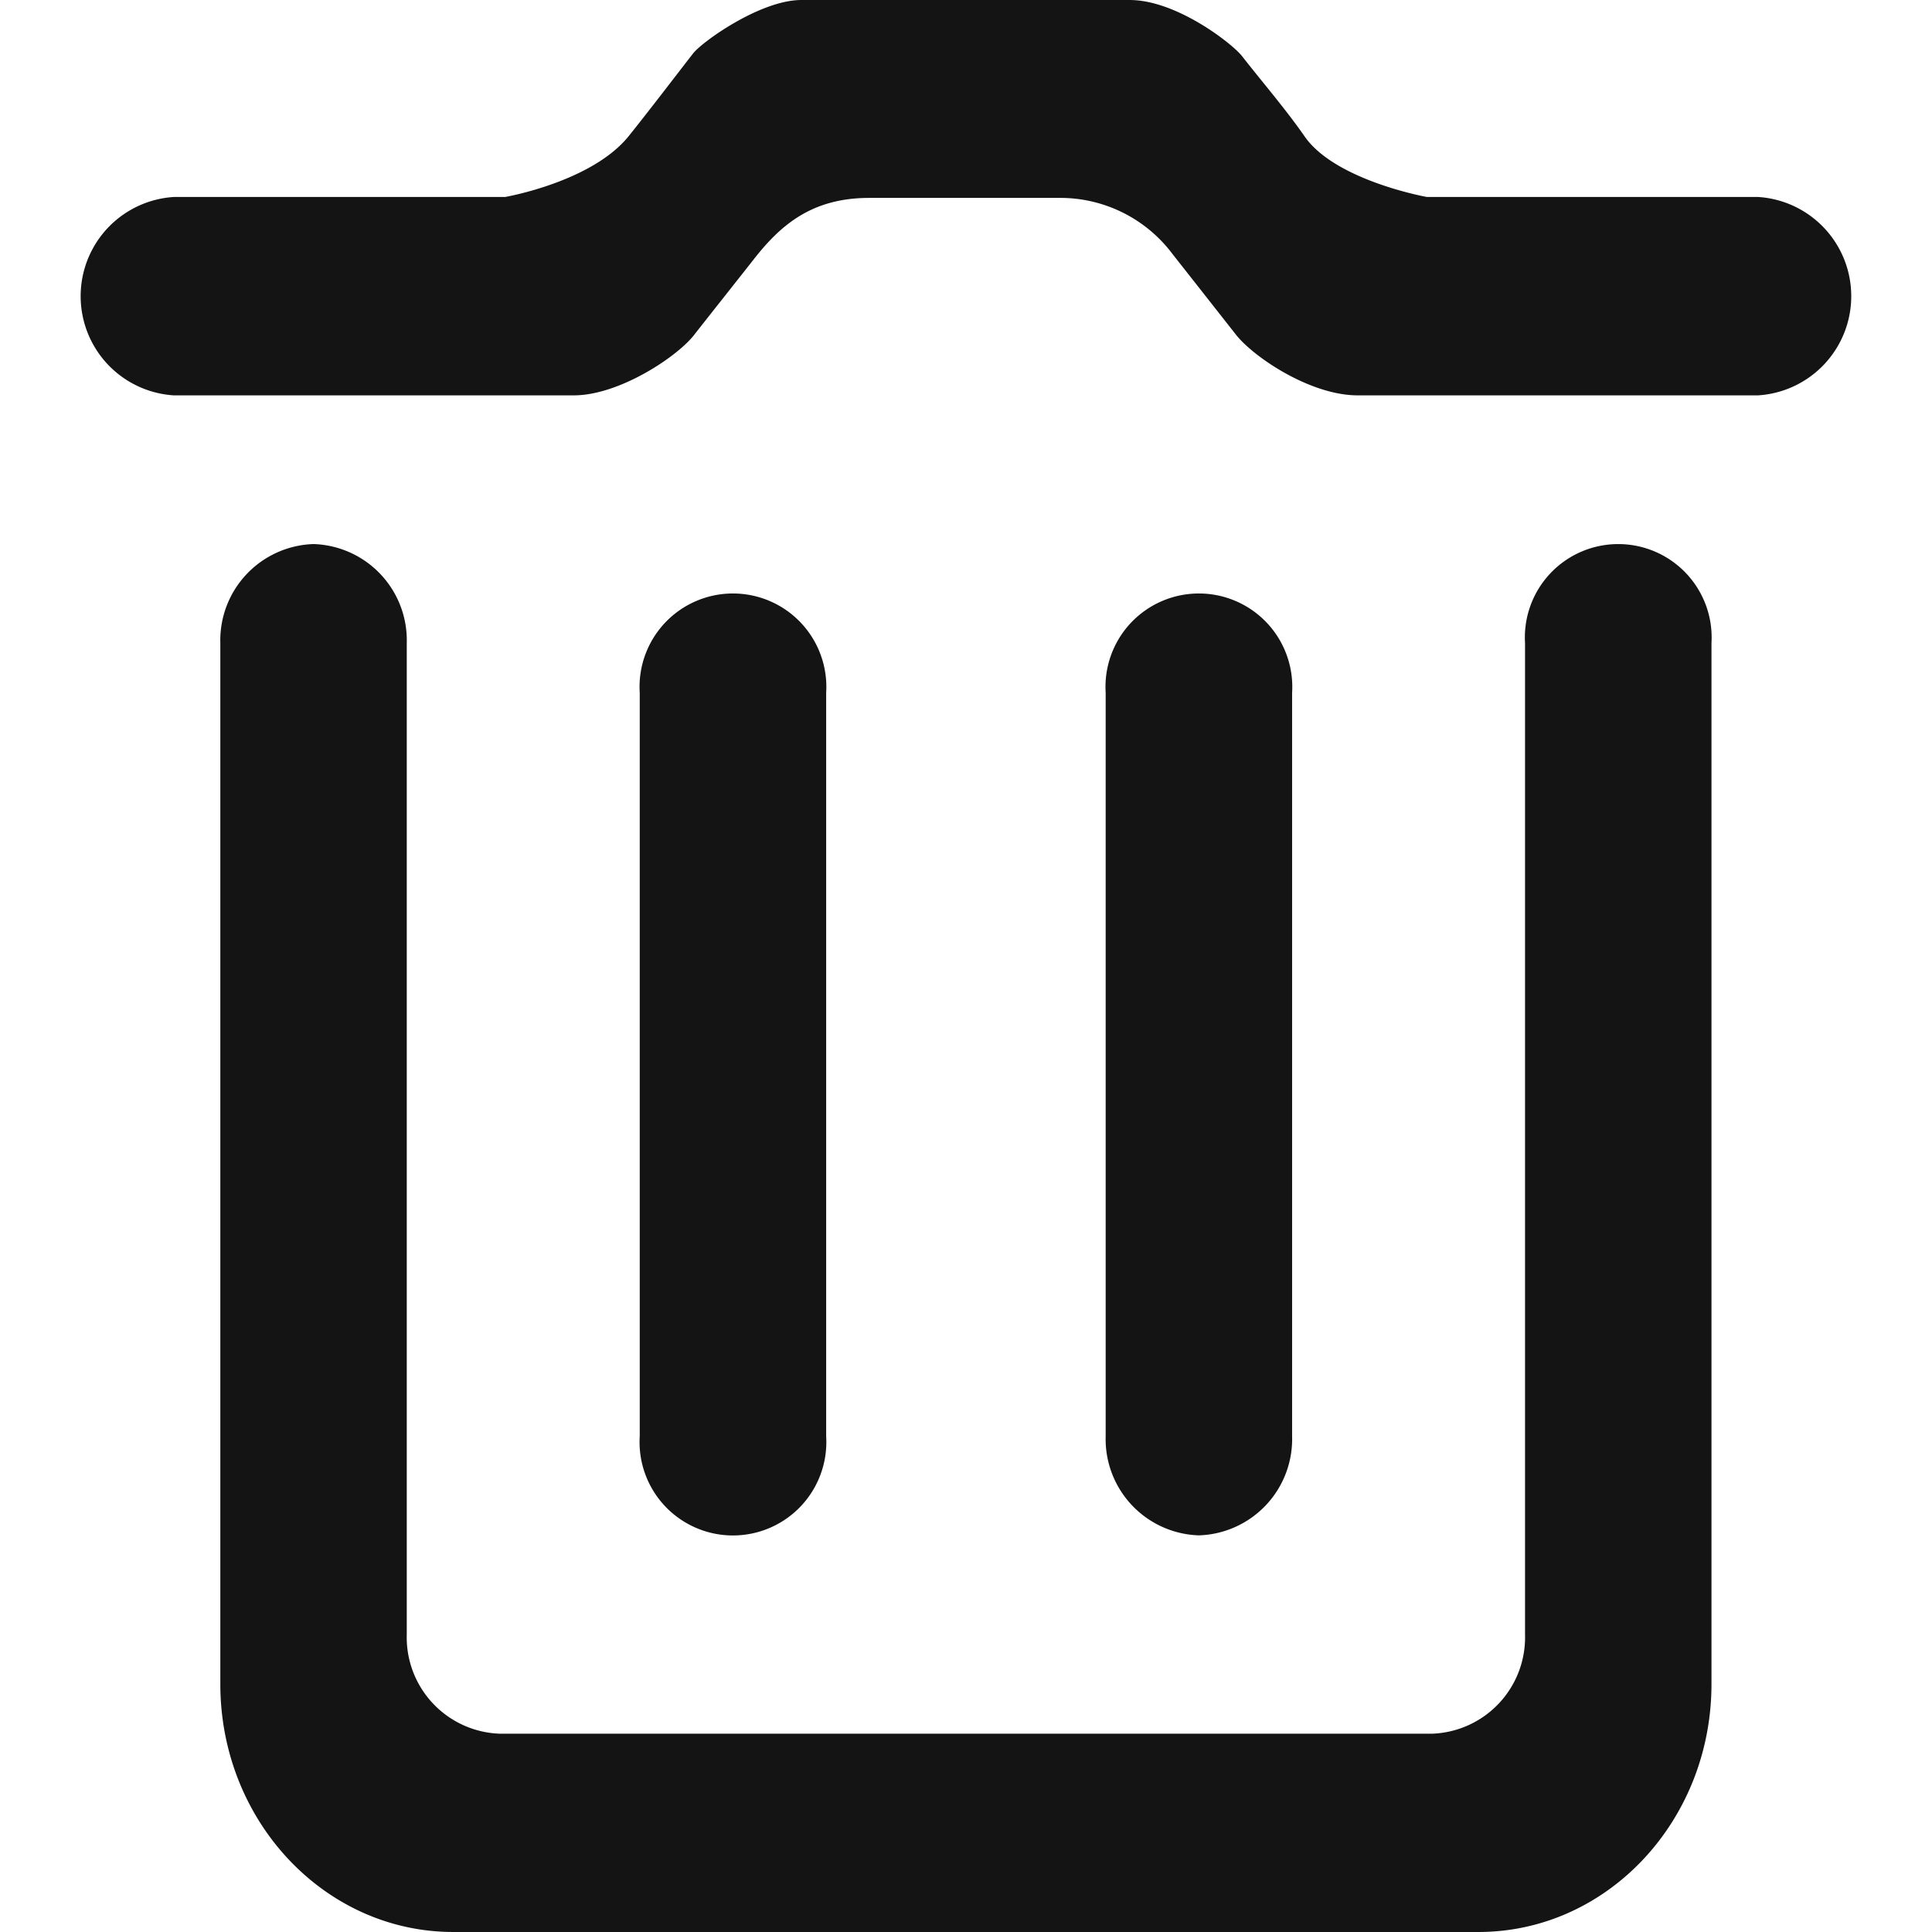 <?xml version="1.0" standalone="no"?><!DOCTYPE svg PUBLIC "-//W3C//DTD SVG 1.1//EN" "http://www.w3.org/Graphics/SVG/1.1/DTD/svg11.dtd">
<svg t="1706011592175" class="icon" viewBox="0 0 1024 1024" version="1.1" xmlns="http://www.w3.org/2000/svg" p-id="5404"
     width="200" height="200"><path d="M931.801 209.547h-212.212c-24.968 0-55.074-20.166-64.573-32.243q-16.734-21.298-33.491-42.573a74.322 74.322 0 0 0-58.488-29.833H460.634c-30.745 0-47.241 14.83-61.153 32.58-10.08 12.832-21.745 27.493-31.744 40.244-9.163 11.578-39.664 31.831-63.656 31.831h-211.934a52.676 52.676 0 0 1 0-105.148h175.551s46.074-7.914 65.653-32.411c11.084-13.831 23.499-30.158 33.996-43.658 4.831-6.248 35.744-28.329 57.321-28.329h174.134c24.747 0 54.406 23.162 59.568 29.827 10.335 13.25 23.168 28.161 32.998 42.323 16.258 23.58 64.904 32.243 64.904 32.243h175.528a52.676 52.676 0 0 1 0 105.148z m-296.365 604.226a51.044 51.044 0 0 1-49.407-52.49V367.185a49.505 49.505 0 1 1 98.813 0v394.098a51.044 51.044 0 0 1-49.407 52.49zM437.885 367.185v394.098a49.5 49.5 0 1 1-98.813 0V367.185a49.505 49.505 0 1 1 98.813 0zM166.186 288.363a51.044 51.044 0 0 1 49.407 52.49v525.48a51.096 51.096 0 0 0 49.407 52.571h493.91a51.096 51.096 0 0 0 49.389-52.56v-525.48a49.5 49.5 0 1 1 98.819 0v551.736c0 72.58-55.323 131.393-123.479 131.393H240.258c-68.156 0-123.479-58.825-123.479-131.393V340.853a51.044 51.044 0 0 1 49.407-52.49z" fill="#141414" p-id="5405"></path></svg>